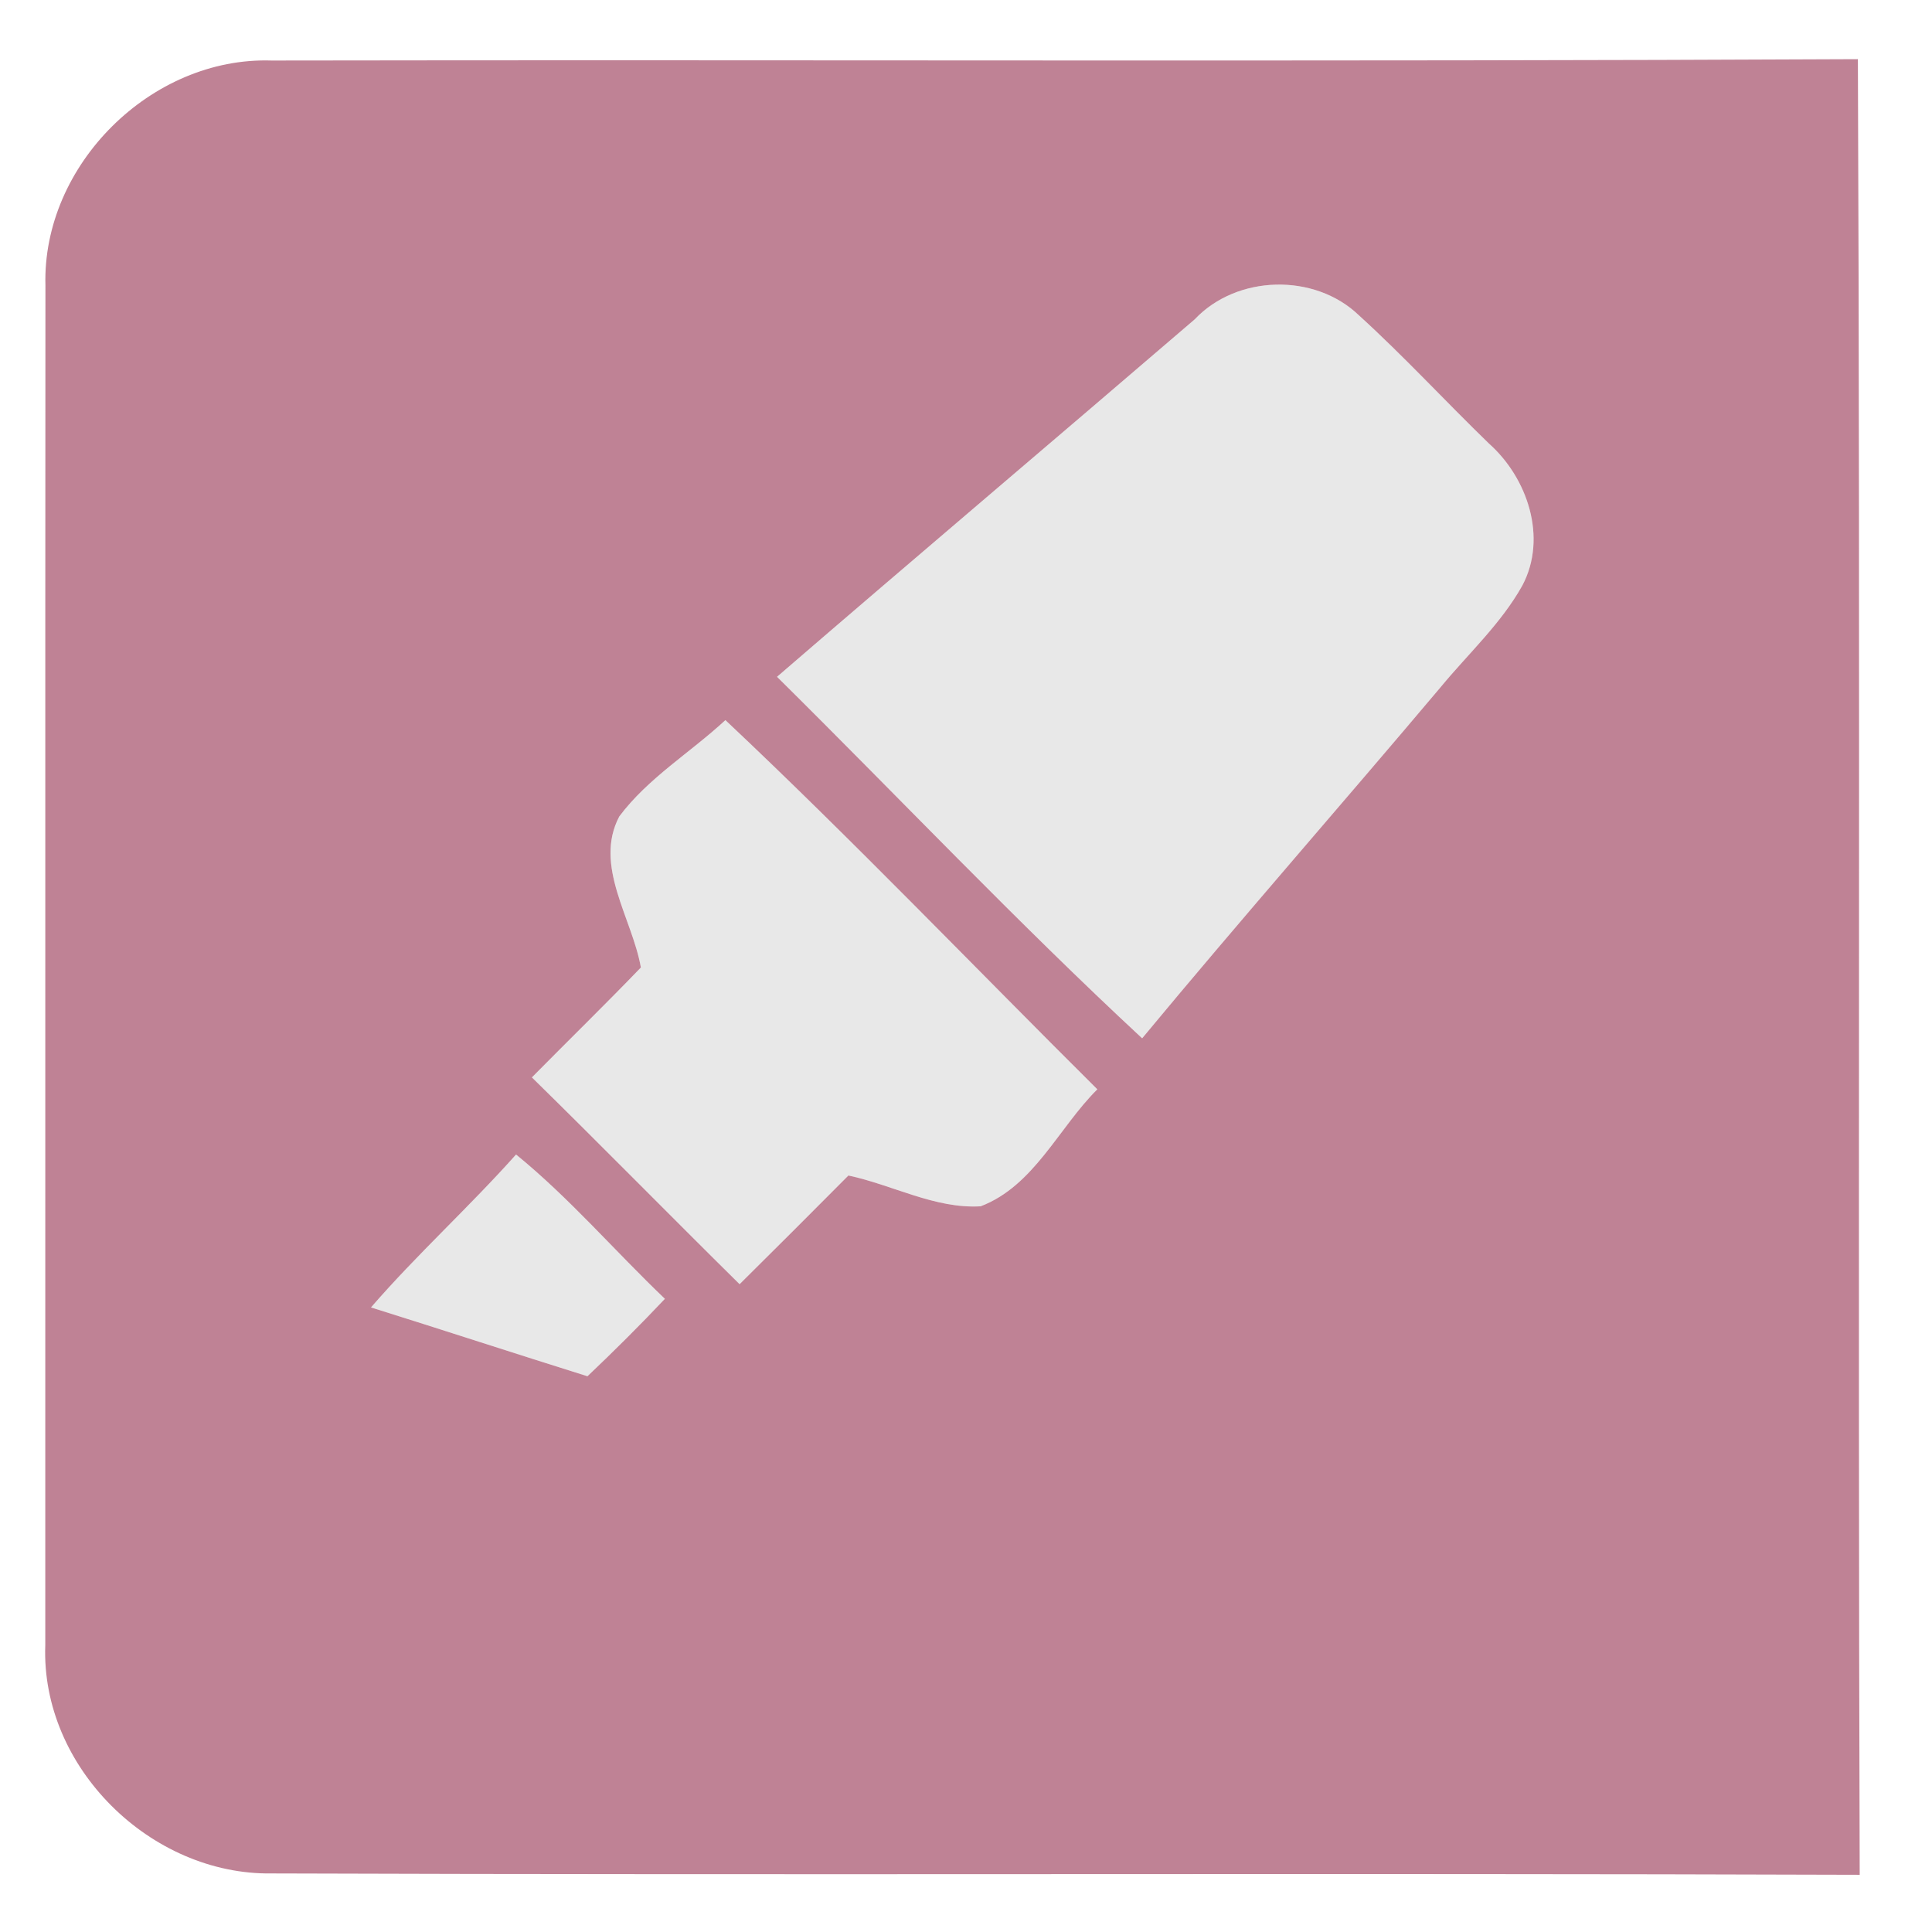 <?xml version="1.0" encoding="UTF-8" ?>
<!DOCTYPE svg PUBLIC "-//W3C//DTD SVG 1.1//EN" "http://www.w3.org/Graphics/SVG/1.1/DTD/svg11.dtd">
<svg width="128pt" height="128pt" viewBox="0 0 128 128" version="1.1" xmlns="http://www.w3.org/2000/svg">
<g id="#e9e9e9ff">
<path fill="#e8e8e8" opacity="1.00" d=" M 79.15 21.16 C 81.94 18.20 87.10 18.07 90.03 20.89 C 93.01 23.60 95.75 26.58 98.65 29.39 C 101.20 31.66 102.54 35.62 100.86 38.79 C 99.45 41.32 97.28 43.30 95.45 45.52 C 88.89 53.30 82.17 60.95 75.67 68.79 C 67.36 61.08 59.55 52.82 51.48 44.84 C 60.67 36.91 69.94 29.07 79.15 21.16 Z" />
<path fill="#e8e8e8" opacity="1.00" d=" M 41.03 54.09 C 42.94 51.54 45.74 49.86 48.06 47.71 C 56.48 55.64 64.49 64.01 72.70 72.17 C 70.13 74.72 68.51 78.57 64.97 79.92 C 61.95 80.10 59.13 78.50 56.21 77.88 C 53.82 80.29 51.41 82.69 49.00 85.08 C 44.39 80.53 39.86 75.91 35.24 71.38 C 37.64 68.95 40.09 66.56 42.46 64.10 C 41.89 60.84 39.31 57.35 41.03 54.09 Z" />
<path fill="#e8e8e8" opacity="1.00" d=" M 24.58 86.62 C 27.63 83.10 31.09 79.97 34.19 76.49 C 37.74 79.38 40.74 82.89 44.05 86.05 C 42.39 87.81 40.67 89.52 38.92 91.18 C 34.13 89.68 29.37 88.12 24.58 86.62 Z" />
</g>
<g id="#bf8295ff">
<path fill="#bf8295" opacity="1.00" d=" M 3.01 18.91 C 2.79 10.93 10.02 3.75 17.99 4.01 C 53.02 3.95 88.06 4.09 123.09 3.92 C 123.26 44.02 123.08 84.12 123.21 124.21 C 88.14 124.09 53.07 124.24 18.01 124.12 C 9.98 124.24 2.70 117.08 3.00 109.00 C 3.01 78.97 2.99 48.94 3.01 18.91 M 79.15 21.16 C 69.94 29.07 60.67 36.91 51.48 44.84 C 59.55 52.82 67.36 61.08 75.67 68.79 C 82.17 60.95 88.89 53.30 95.45 45.52 C 97.28 43.30 99.45 41.32 100.86 38.79 C 102.54 35.62 101.20 31.66 98.65 29.39 C 95.75 26.58 93.01 23.60 90.03 20.89 C 87.10 18.07 81.94 18.20 79.15 21.16 M 41.03 54.09 C 39.31 57.35 41.89 60.84 42.46 64.10 C 40.09 66.56 37.64 68.95 35.24 71.38 C 39.86 75.91 44.39 80.53 49.00 85.08 C 51.41 82.69 53.82 80.29 56.21 77.88 C 59.13 78.50 61.95 80.10 64.97 79.92 C 68.51 78.57 70.13 74.72 72.70 72.17 C 64.49 64.01 56.48 55.64 48.06 47.71 C 45.74 49.86 42.94 51.54 41.03 54.09 M 24.58 86.62 C 29.37 88.12 34.13 89.68 38.92 91.18 C 40.67 89.52 42.39 87.81 44.05 86.05 C 40.74 82.89 37.74 79.38 34.19 76.49 C 31.09 79.97 27.63 83.10 24.58 86.62 Z" />
</g>
</svg>
